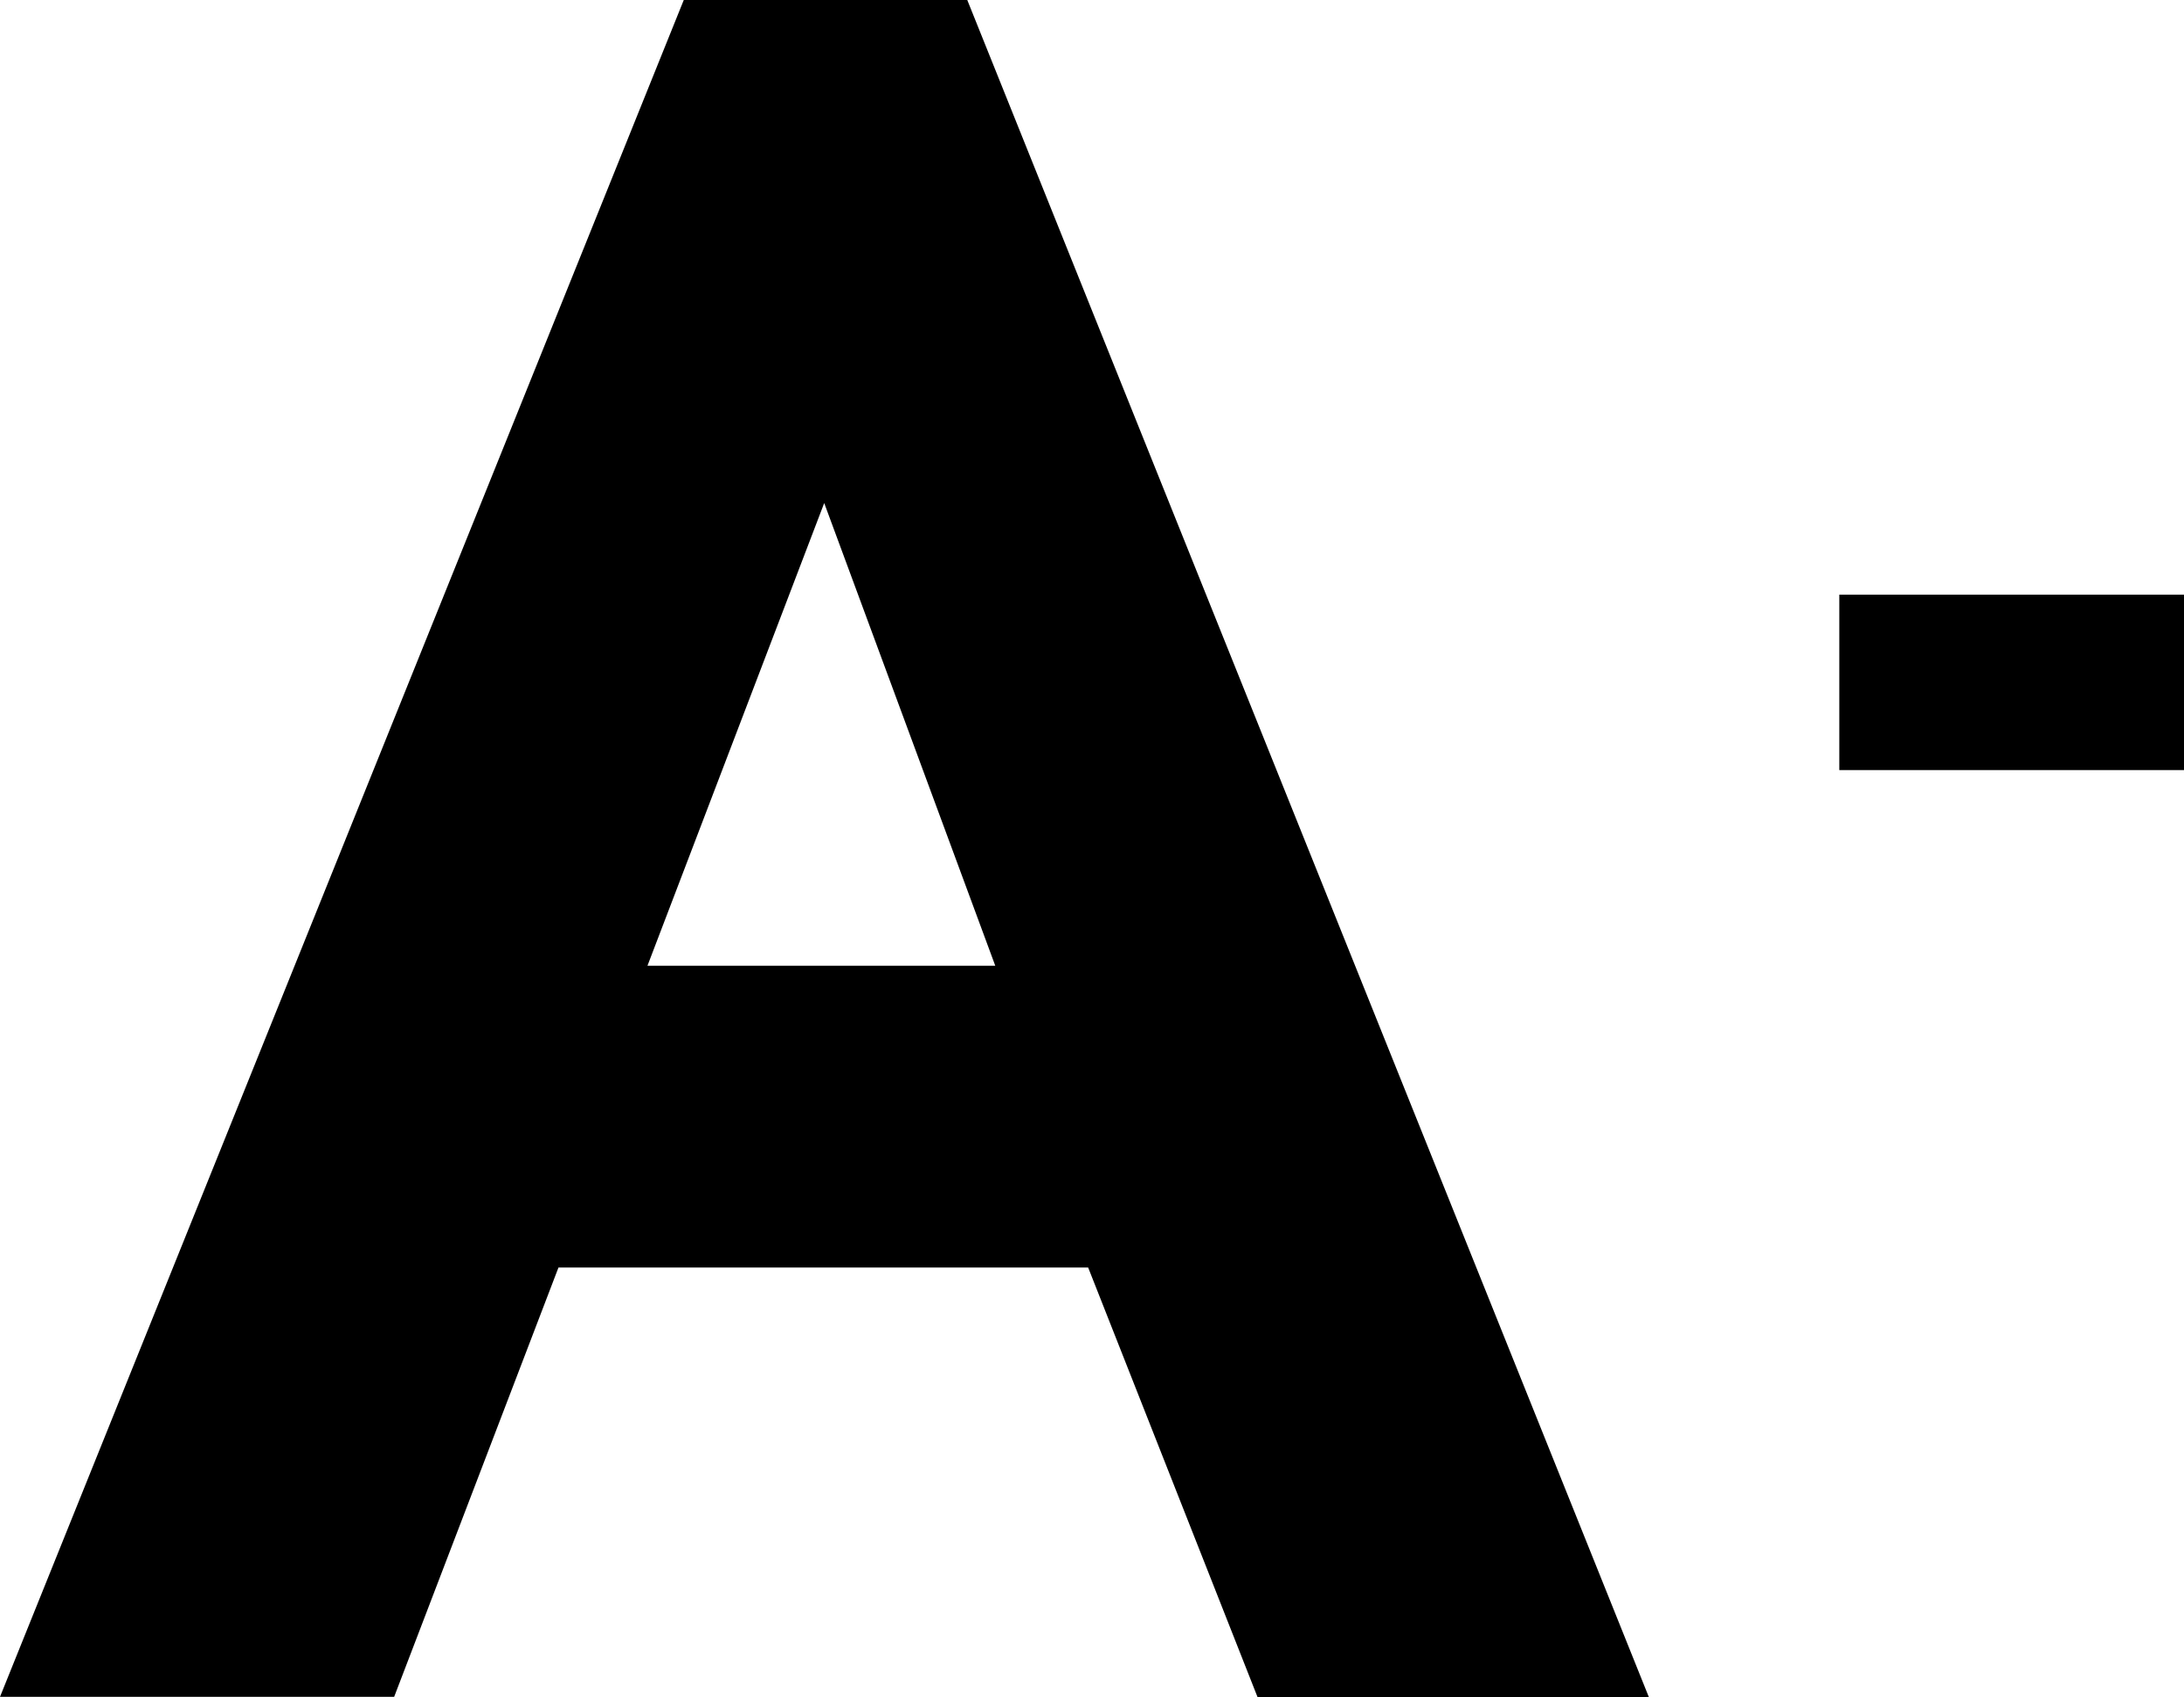 <svg xmlns="http://www.w3.org/2000/svg" width="30.73" height="23.884" viewBox="0 0 30.73 23.884">
  <g id="Group_14000" data-name="Group 14000" transform="translate(-1476 -234.725)">
    <path id="Path_56646" data-name="Path 56646" d="M1484.61,234.725h-3.989L1471,258.606h5.546l2.312-6.042h7.453l2.383,6.045h5.506Zm-4.5,13.592,2.487-6.512,2.407,6.512Z" transform="translate(5)"/>
    <path id="Path_56647" data-name="Path 56647" d="M1501.88,245.563v-2.469h4.85v2.469Z" transform="translate(0 0)"/>
  </g>
</svg>
